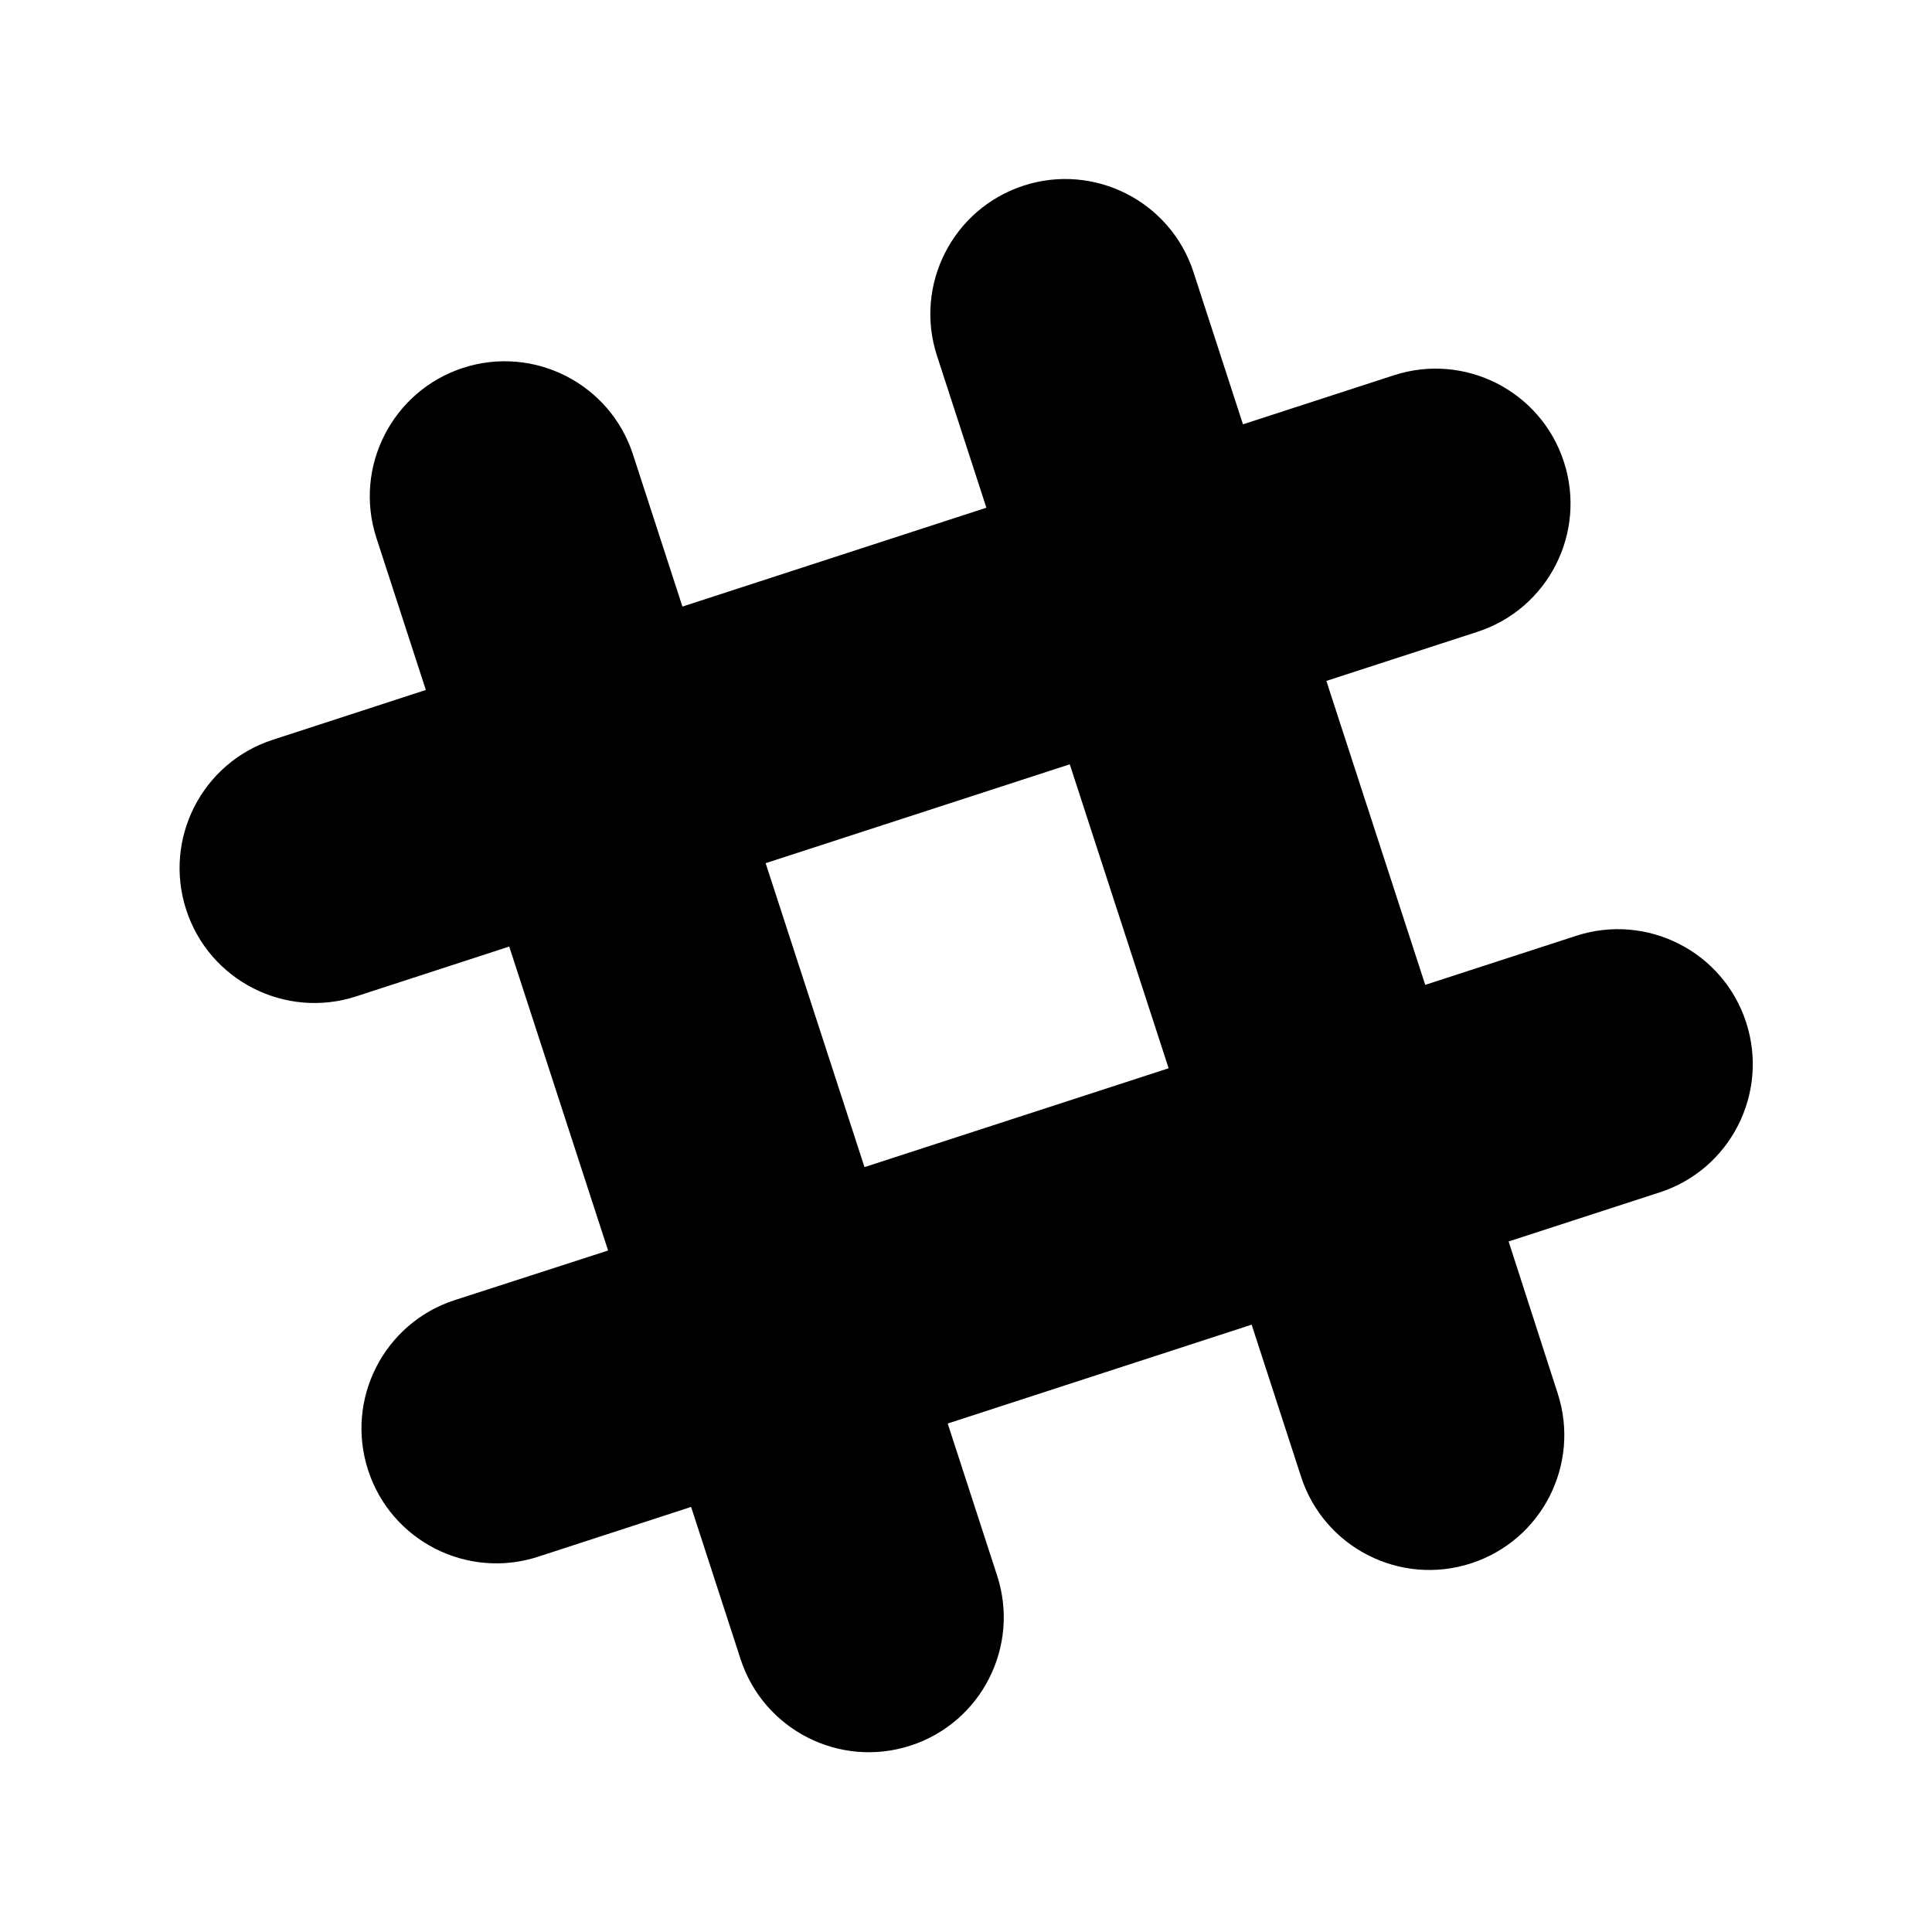 <?xml version="1.0" standalone="no"?><!DOCTYPE svg PUBLIC "-//W3C//DTD SVG 1.1//EN" "http://www.w3.org/Graphics/SVG/1.1/DTD/svg11.dtd"><svg class="icon"  viewBox="0 0 1024 1024" version="1.1" xmlns="http://www.w3.org/2000/svg"><path file="currentColor" d="M925.5 541.9c-12.2-37.6-52.6-58.1-90.1-45.9l-80 26L703 360.9l80-26c37.6-12.2 58.1-52.6 45.9-90.1-12.2-37.6-52.6-58.1-90.1-45.9l-80 26-26.2-80.6c-12.2-37.6-52.6-58.1-90.1-45.9-37.5 12.2-58.1 52.6-45.9 90.1l26.2 80.6-161.1 52.4-26.2-80.6c-12.2-37.6-52.6-58.1-90.1-45.9s-58.1 52.6-45.9 90.1l26.2 80.6-81.1 26.4c-37.6 12.2-58.1 52.6-45.9 90.1 12.2 37.6 52.6 58.1 90.1 45.9l81.1-26.4 52.4 161.1-81.3 26.3c-37.6 12.2-58.1 52.6-45.9 90.1 12.2 37.6 52.6 58.1 90.1 45.9l81.1-26.4 26.2 80.6c12.2 37.6 52.6 58.1 90.1 45.9 37.6-12.2 58.1-52.6 45.9-90.1l-26.2-80.6 161.1-52.4 26.2 80.6c12.2 37.6 52.6 58.1 90.1 45.9 37.6-12.2 58.1-52.6 45.9-90.1l-26-80.5 80-26c37.5-12.1 58.1-52.5 45.9-90.1z m-467.3 76.7l-52.4-161.1L567 405.1l52.4 161.1-161.2 52.4z" /></svg>